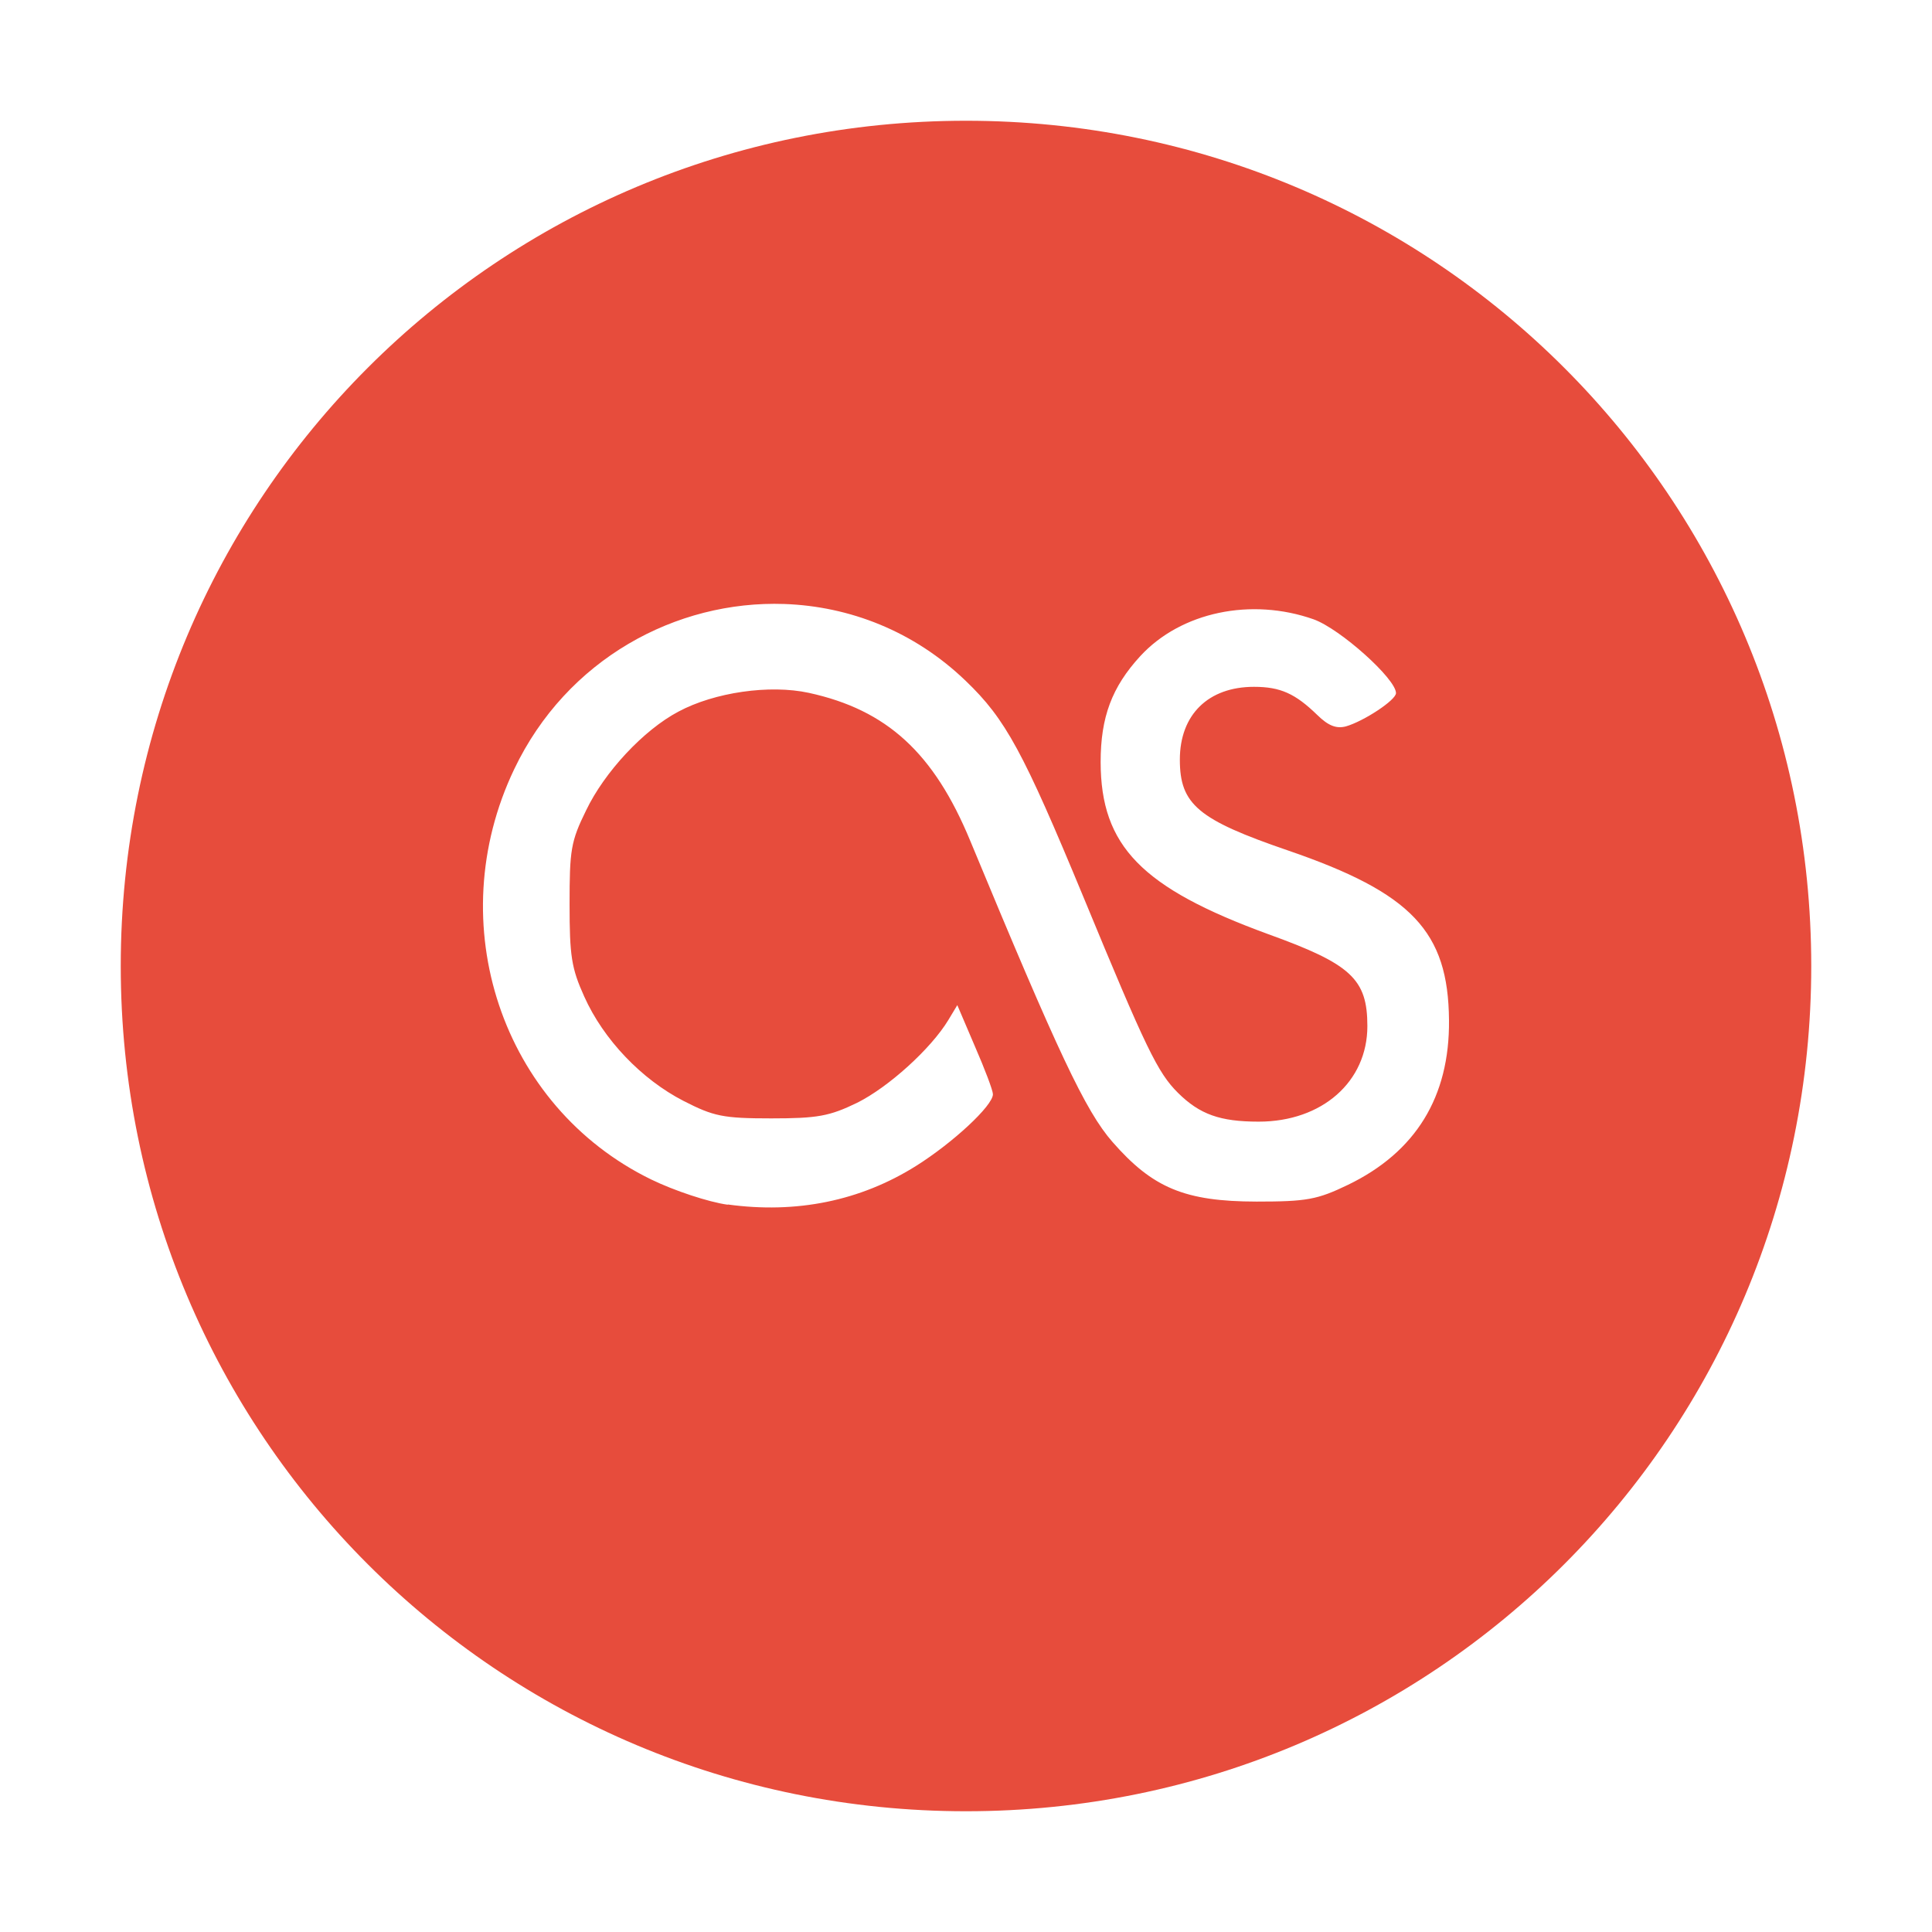 <?xml version="1.0" encoding="UTF-8" standalone="no"?>
<!--Created with Inkscape (http://www.inkscape.org/)-->
<svg xmlns:osb="http://www.openswatchbook.org/uri/2009/osb" xmlns:dc="http://purl.org/dc/elements/1.1/" xmlns:cc="http://creativecommons.org/ns#" xmlns:rdf="http://www.w3.org/1999/02/22-rdf-syntax-ns#" xmlns:svg="http://www.w3.org/2000/svg" xmlns="http://www.w3.org/2000/svg" xmlns:sodipodi="http://sodipodi.sourceforge.net/DTD/sodipodi-0.dtd" xmlns:inkscape="http://www.inkscape.org/namespaces/inkscape" id="svg2817" height="16" width="16" version="1.0" inkscape:version="0.91 r13725" sodipodi:docname="as_light.svg">
    <sodipodi:namedview pagecolor="#ffffff" bordercolor="#666666" borderopacity="1" objecttolerance="10" gridtolerance="10" guidetolerance="10" inkscape:pageopacity="0" inkscape:pageshadow="2" inkscape:window-width="1600" inkscape:window-height="847" id="namedview1683" showgrid="false" inkscape:zoom="1.1196396" inkscape:cx="8" inkscape:cy="8" inkscape:window-x="0" inkscape:window-y="0" inkscape:window-maximized="1" inkscape:current-layer="svg2817"/>
    <defs id="defs1678">
        <clipPath id="clipPath-920380656">
            <g id="g17" transform="translate(0,-1004.4)">
                <path id="path19" d="m -24,13 c 0,1.105 -0.672,2 -1.5,2 -0.828,0 -1.5,-0.895 -1.5,-2 0,-1.105 0.672,-2 1.5,-2 0.828,0 1.5,0.895 1.5,2 z" transform="matrix(15.333,0,0,11.5,415,878.86)" inkscape:connector-curvature="0" style="fill:#1890d0"/>
            </g>
        </clipPath>
        <linearGradient osb:paint="solid" id="linearGradient5606">
            <stop style="stop-color:#000000;stop-opacity:1;" offset="0" id="stop5608"/>
        </linearGradient>
    </defs>
    <path style="fill:#e74c3c;fill-opacity:1;opacity:1" d="M 8 1 C 4.122 1 1 4.122 1 8 C 1 11.878 4.122 15 8 15 C 11.878 15 15 11.878 15 8 C 15 4.122 11.878 1 8 1 z M 6.496 5.002 C 7.034 5.021 7.569 5.226 7.998 5.639 C 8.329 5.956 8.475 6.228 8.973 7.43 C 9.492 8.687 9.587 8.883 9.756 9.051 C 9.936 9.229 10.104 9.289 10.424 9.289 C 10.949 9.289 11.324 8.958 11.324 8.498 C 11.324 8.108 11.19 7.984 10.502 7.736 C 9.455 7.353 9.116 7.007 9.115 6.311 C 9.115 5.939 9.208 5.69 9.443 5.434 C 9.781 5.067 10.363 4.947 10.879 5.129 C 11.099 5.208 11.561 5.622 11.561 5.74 C 11.561 5.798 11.293 5.974 11.145 6.016 C 11.066 6.036 11 6.01 10.91 5.922 C 10.727 5.744 10.604 5.688 10.385 5.688 C 10.007 5.688 9.771 5.918 9.771 6.291 C 9.771 6.662 9.922 6.788 10.666 7.043 C 11.692 7.395 11.994 7.714 12 8.449 C 12.006 9.084 11.724 9.541 11.164 9.812 C 10.909 9.935 10.822 9.951 10.406 9.951 C 9.812 9.95 9.546 9.838 9.213 9.457 C 8.989 9.201 8.763 8.719 8.035 6.963 C 7.734 6.235 7.345 5.879 6.699 5.738 C 6.372 5.667 5.916 5.734 5.619 5.893 C 5.329 6.046 5.006 6.394 4.854 6.711 C 4.727 6.969 4.717 7.04 4.717 7.488 C 4.717 7.916 4.732 8.017 4.838 8.252 C 4.998 8.61 5.314 8.939 5.66 9.117 C 5.91 9.245 5.987 9.262 6.387 9.262 C 6.77 9.262 6.869 9.244 7.098 9.133 C 7.359 9.003 7.71 8.685 7.854 8.447 L 7.928 8.324 L 8.074 8.666 C 8.156 8.854 8.223 9.031 8.223 9.062 C 8.223 9.157 7.89 9.465 7.586 9.656 C 7.124 9.946 6.594 10.053 6.027 9.975 L 6.027 9.977 C 5.867 9.955 5.582 9.86 5.393 9.768 C 4.155 9.165 3.648 7.649 4.258 6.371 C 4.693 5.458 5.599 4.971 6.496 5.002 z " id="rect4255-5"/>
    <g id="g45" transform="matrix(0.308,0,0,0.313,0.664,0.494)">
        <g id="g47" clip-path="url(#clipPath-920380656)">
<!--color: #e4383e-->
        </g>
    </g>
</svg>
